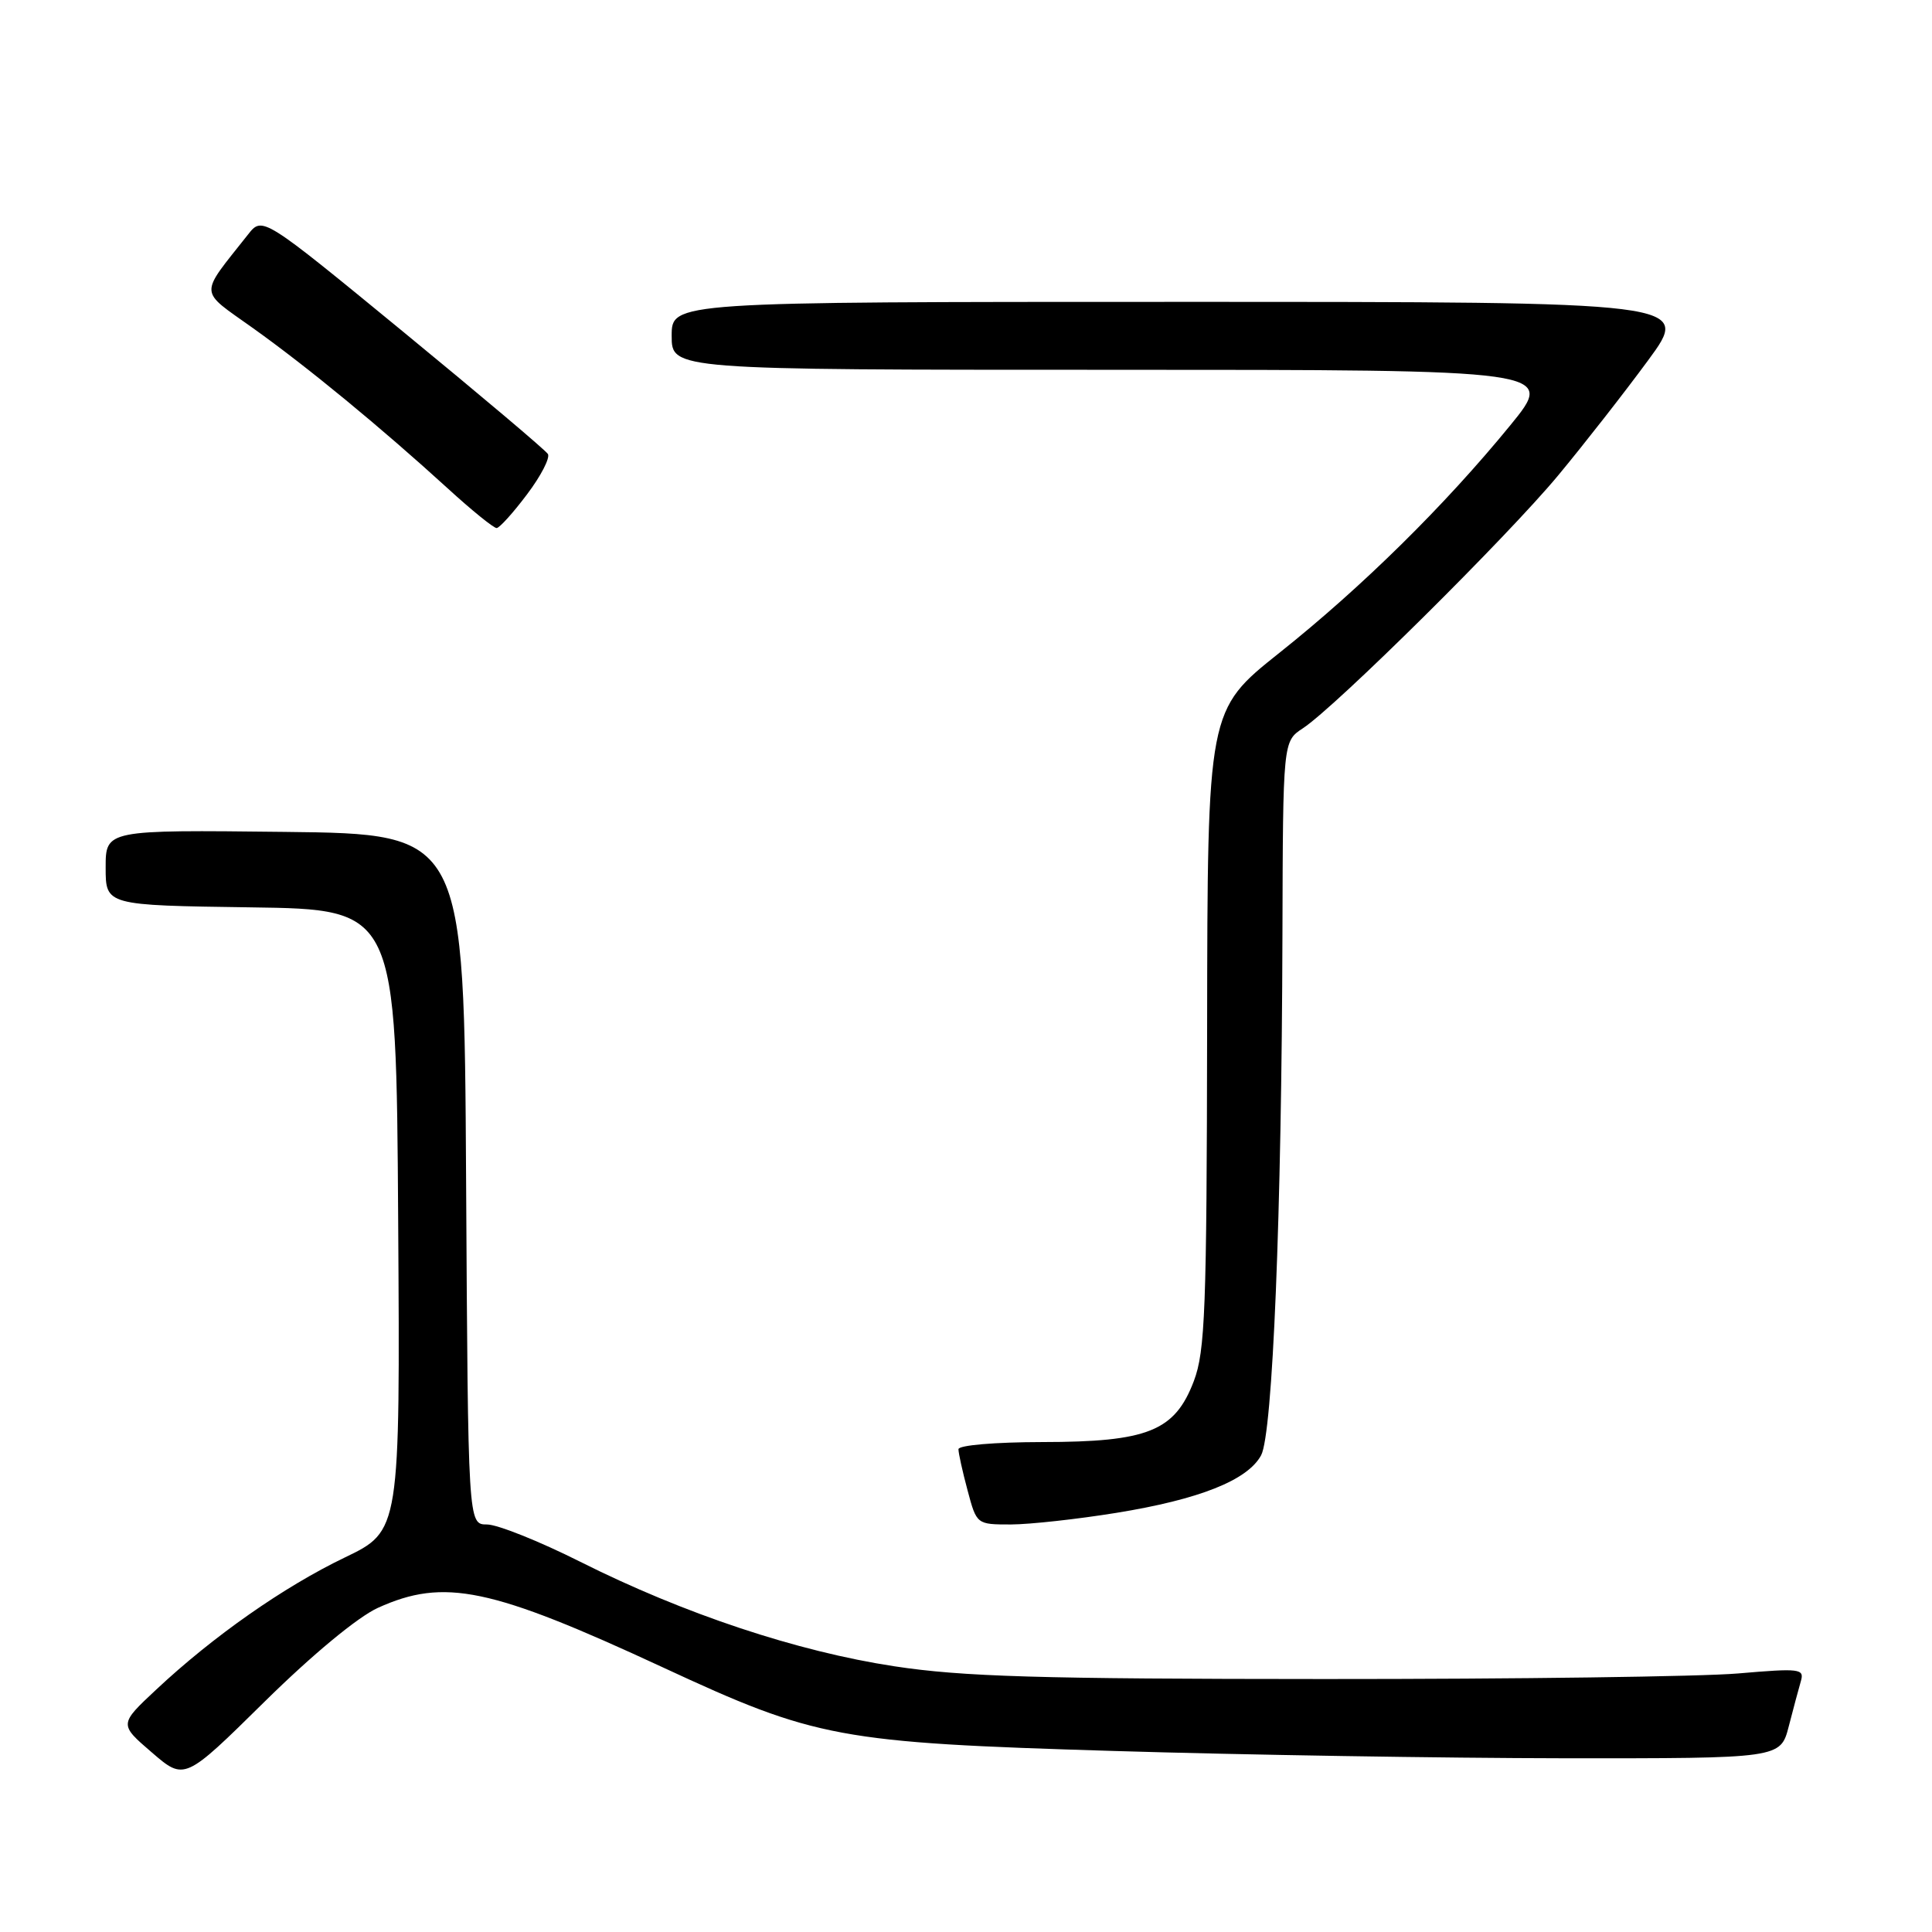 <?xml version="1.0" encoding="UTF-8" standalone="no"?>
<!DOCTYPE svg PUBLIC "-//W3C//DTD SVG 1.1//EN" "http://www.w3.org/Graphics/SVG/1.1/DTD/svg11.dtd" >
<svg xmlns="http://www.w3.org/2000/svg" xmlns:xlink="http://www.w3.org/1999/xlink" version="1.1" viewBox="0 0 256 256">
 <g >
 <path fill="currentColor"
d=" M 50.07 213.05 C 58.86 209.06 65.01 210.35 87.82 220.93 C 108.11 230.35 111.09 230.91 147.50 232.01 C 164.55 232.53 191.42 232.96 207.21 232.98 C 235.92 233.00 235.92 233.00 237.02 228.75 C 237.62 226.41 238.35 223.71 238.63 222.74 C 239.10 221.11 238.47 221.04 230.32 221.74 C 225.47 222.16 200.80 222.49 175.50 222.48 C 137.62 222.47 127.56 222.17 118.50 220.79 C 105.62 218.83 90.64 213.85 76.86 206.93 C 71.46 204.22 65.91 202.00 64.53 202.00 C 62.02 202.00 62.02 202.00 61.76 156.25 C 61.50 110.50 61.50 110.50 37.75 110.23 C 14.00 109.96 14.00 109.96 14.00 114.96 C 14.00 119.96 14.00 119.96 33.25 120.23 C 52.50 120.50 52.50 120.50 52.76 161.67 C 53.02 202.85 53.02 202.85 45.68 206.38 C 37.59 210.27 28.25 216.81 20.70 223.88 C 15.78 228.48 15.78 228.48 20.12 232.21 C 24.45 235.94 24.45 235.94 35.04 225.50 C 41.39 219.24 47.41 214.26 50.07 213.05 Z  M 147.93 200.46 C 158.92 198.68 165.31 196.14 167.10 192.84 C 168.64 190.02 169.83 160.83 169.93 123.87 C 170.00 98.23 170.00 98.23 172.64 96.50 C 176.95 93.68 199.73 71.11 206.46 63.00 C 209.88 58.88 215.25 52.01 218.38 47.75 C 224.08 40.00 224.08 40.00 156.54 40.00 C 89.00 40.00 89.00 40.00 89.00 44.50 C 89.00 49.00 89.00 49.00 147.56 49.00 C 206.13 49.00 206.13 49.00 200.10 56.38 C 191.41 67.01 180.47 77.79 169.53 86.50 C 160.00 94.09 160.00 94.09 159.95 136.29 C 159.90 173.55 159.69 179.03 158.19 183.00 C 155.67 189.63 152.11 191.07 138.10 191.08 C 131.84 191.09 127.00 191.50 127.00 192.03 C 127.00 192.55 127.54 195.00 128.21 197.49 C 129.41 202.00 129.42 202.00 133.96 202.00 C 136.46 201.99 142.74 201.30 147.93 200.46 Z  M 69.83 65.51 C 71.67 63.08 72.91 60.67 72.60 60.16 C 72.29 59.65 63.65 52.36 53.40 43.94 C 34.77 28.65 34.77 28.65 32.86 31.08 C 26.32 39.36 26.27 38.30 33.51 43.47 C 40.73 48.62 50.45 56.62 59.31 64.70 C 62.50 67.62 65.43 69.99 65.81 69.97 C 66.19 69.95 68.00 67.95 69.83 65.51 Z "/>
</g>
</svg>